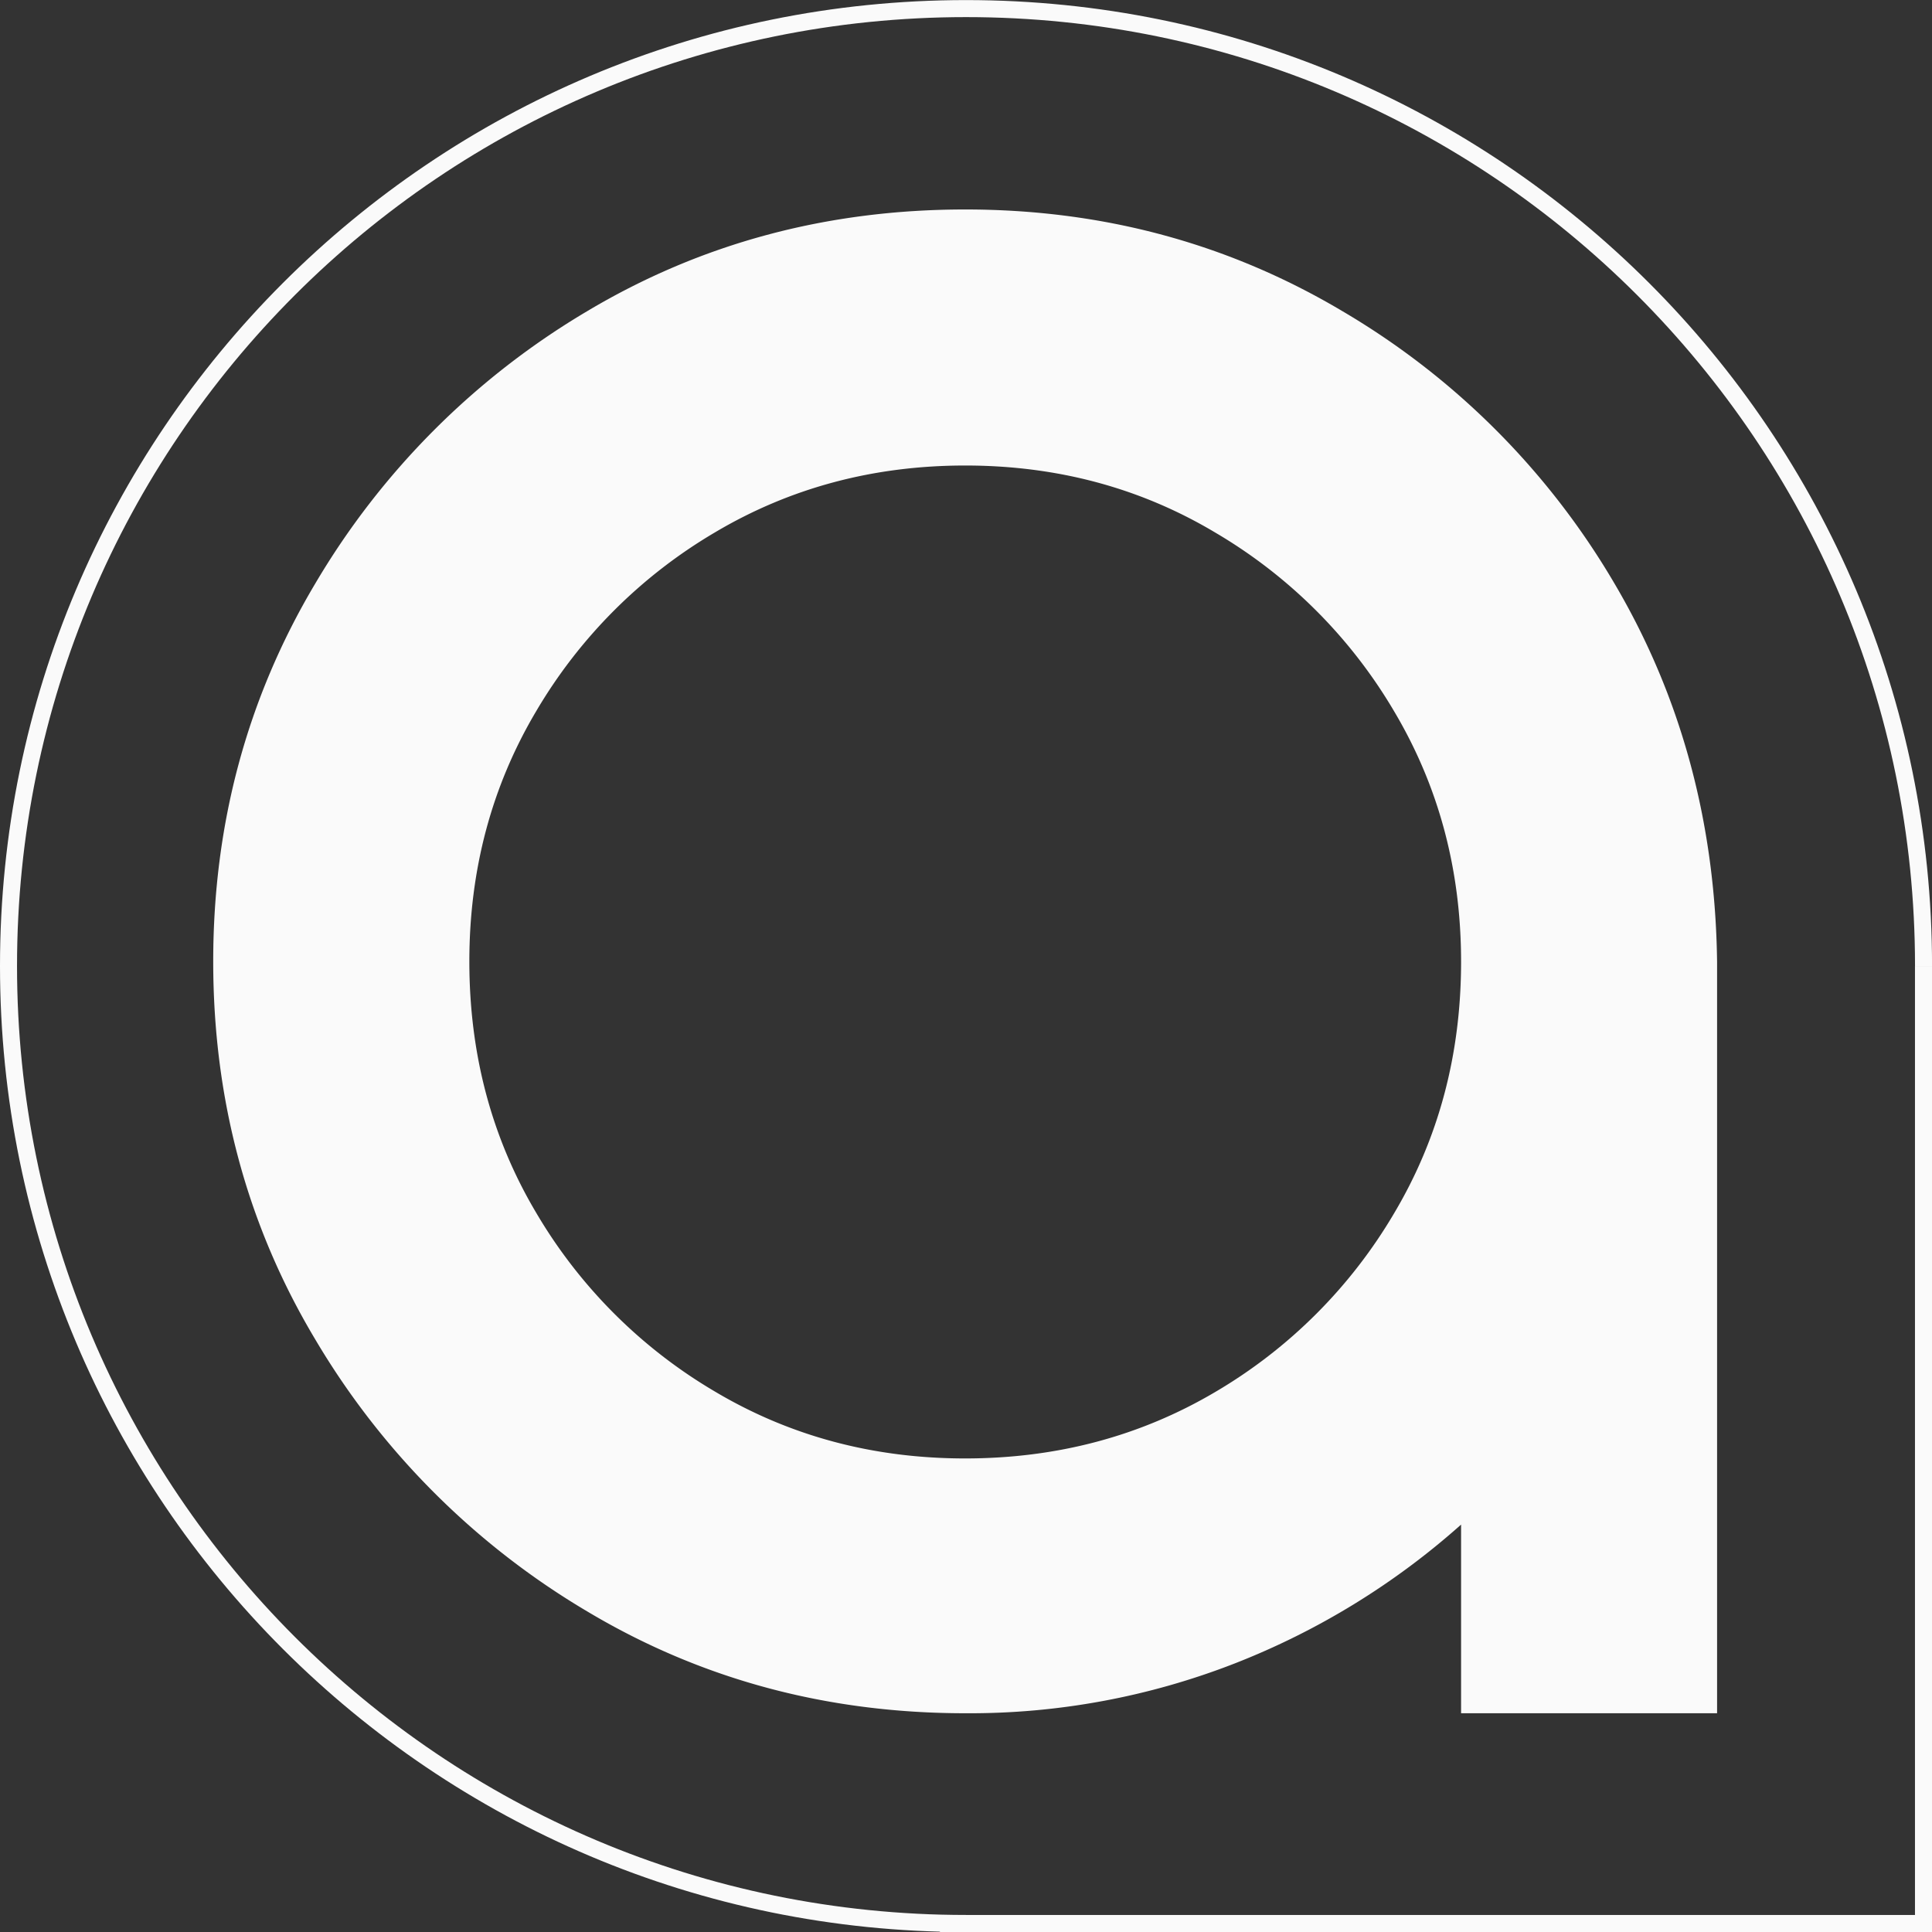 <svg id="Layer_1" data-name="Layer 1" xmlns="http://www.w3.org/2000/svg" viewBox="0 0 453.87 453.87"><rect x="0" y="0" width="453.87" height="453.87" fill="#333333" stroke="none"/><defs><style>.cls-1{fill:#fafafa;}.cls-2{fill:none;stroke:#fafafa;stroke-miterlimit:10;stroke-width:4px;}</style></defs><title>logo compressed</title><path class="cls-1" d="M232.66,58.19q48.43,0,88.63,23.9a179.51,179.51,0,0,1,63.79,63.79q23.58,39.88,24.21,89V411.46H349.15V367.14A176.26,176.26,0,0,1,296,399.75a171.25,171.25,0,0,1-63.31,11.71q-48.75,0-88.79-23.9a181.8,181.8,0,0,1-63.94-63.94Q56,283.57,56,234.83q0-48.44,23.9-88.64a181.6,181.6,0,0,1,63.94-64.1Q183.91,58.19,232.66,58.19Zm0,60.15q-32.28,0-58.72,15.67a118.35,118.35,0,0,0-42.1,42.1q-15.66,26.43-15.67,58.72,0,32.6,15.67,59a118.27,118.27,0,0,0,42.1,42.1q26.43,15.68,58.72,15.67T291.38,336a118.19,118.19,0,0,0,42.1-42.1q15.67-26.42,15.67-59,0-32.29-15.67-58.72a118.27,118.27,0,0,0-42.1-42.1Q265,118.34,232.66,118.34Z" transform="translate(-5.91 -8.98)"/><path class="cls-2" d="M232.85,460.85C108.62,460.85,7.91,360.14,7.91,235.91S108.62,11,232.85,11,457.79,111.69,457.79,235.91" transform="translate(-5.91 -8.98)"/><polyline class="cls-2" points="451.87 226.94 451.87 451.87 220.81 451.87"/></svg>